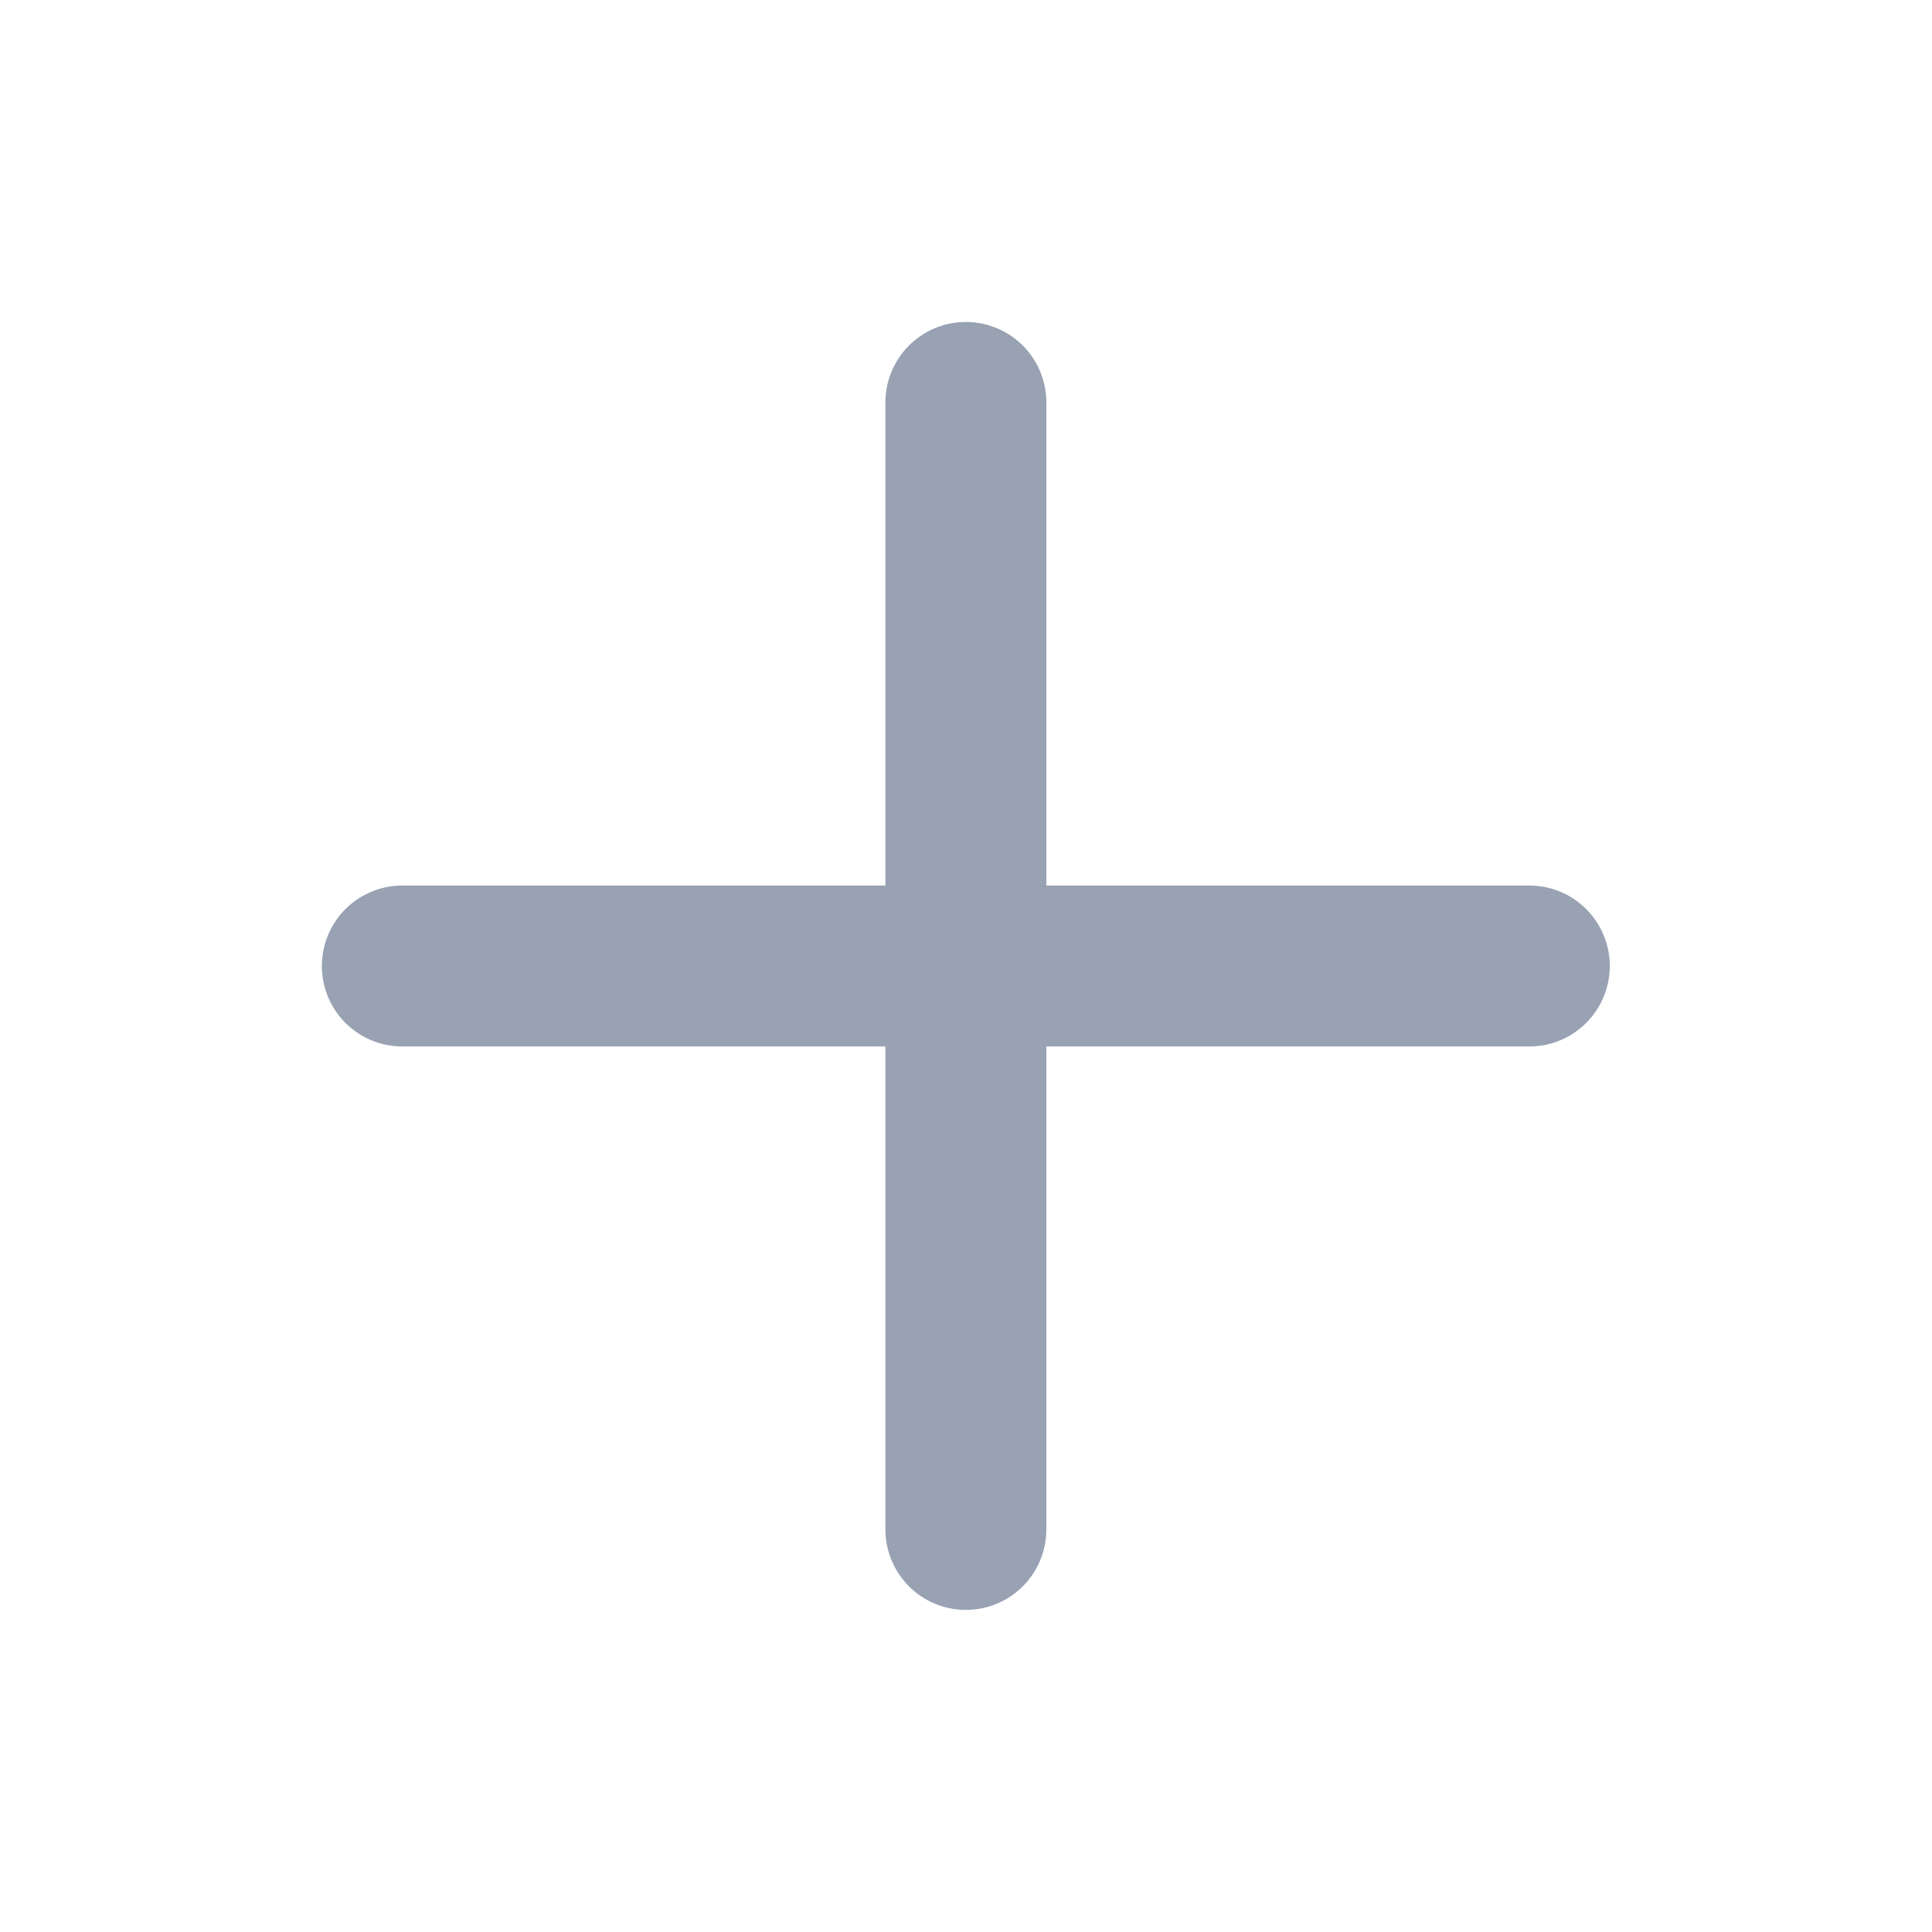 <svg width="16" height="16" viewBox="0 0 16 16" fill="none" xmlns="http://www.w3.org/2000/svg"><path d="M7.999 3.333V12.666M3.332 8H12.665" stroke="#98A2B3" stroke-width="1.333" stroke-linecap="round" stroke-linejoin="round"/></svg>
